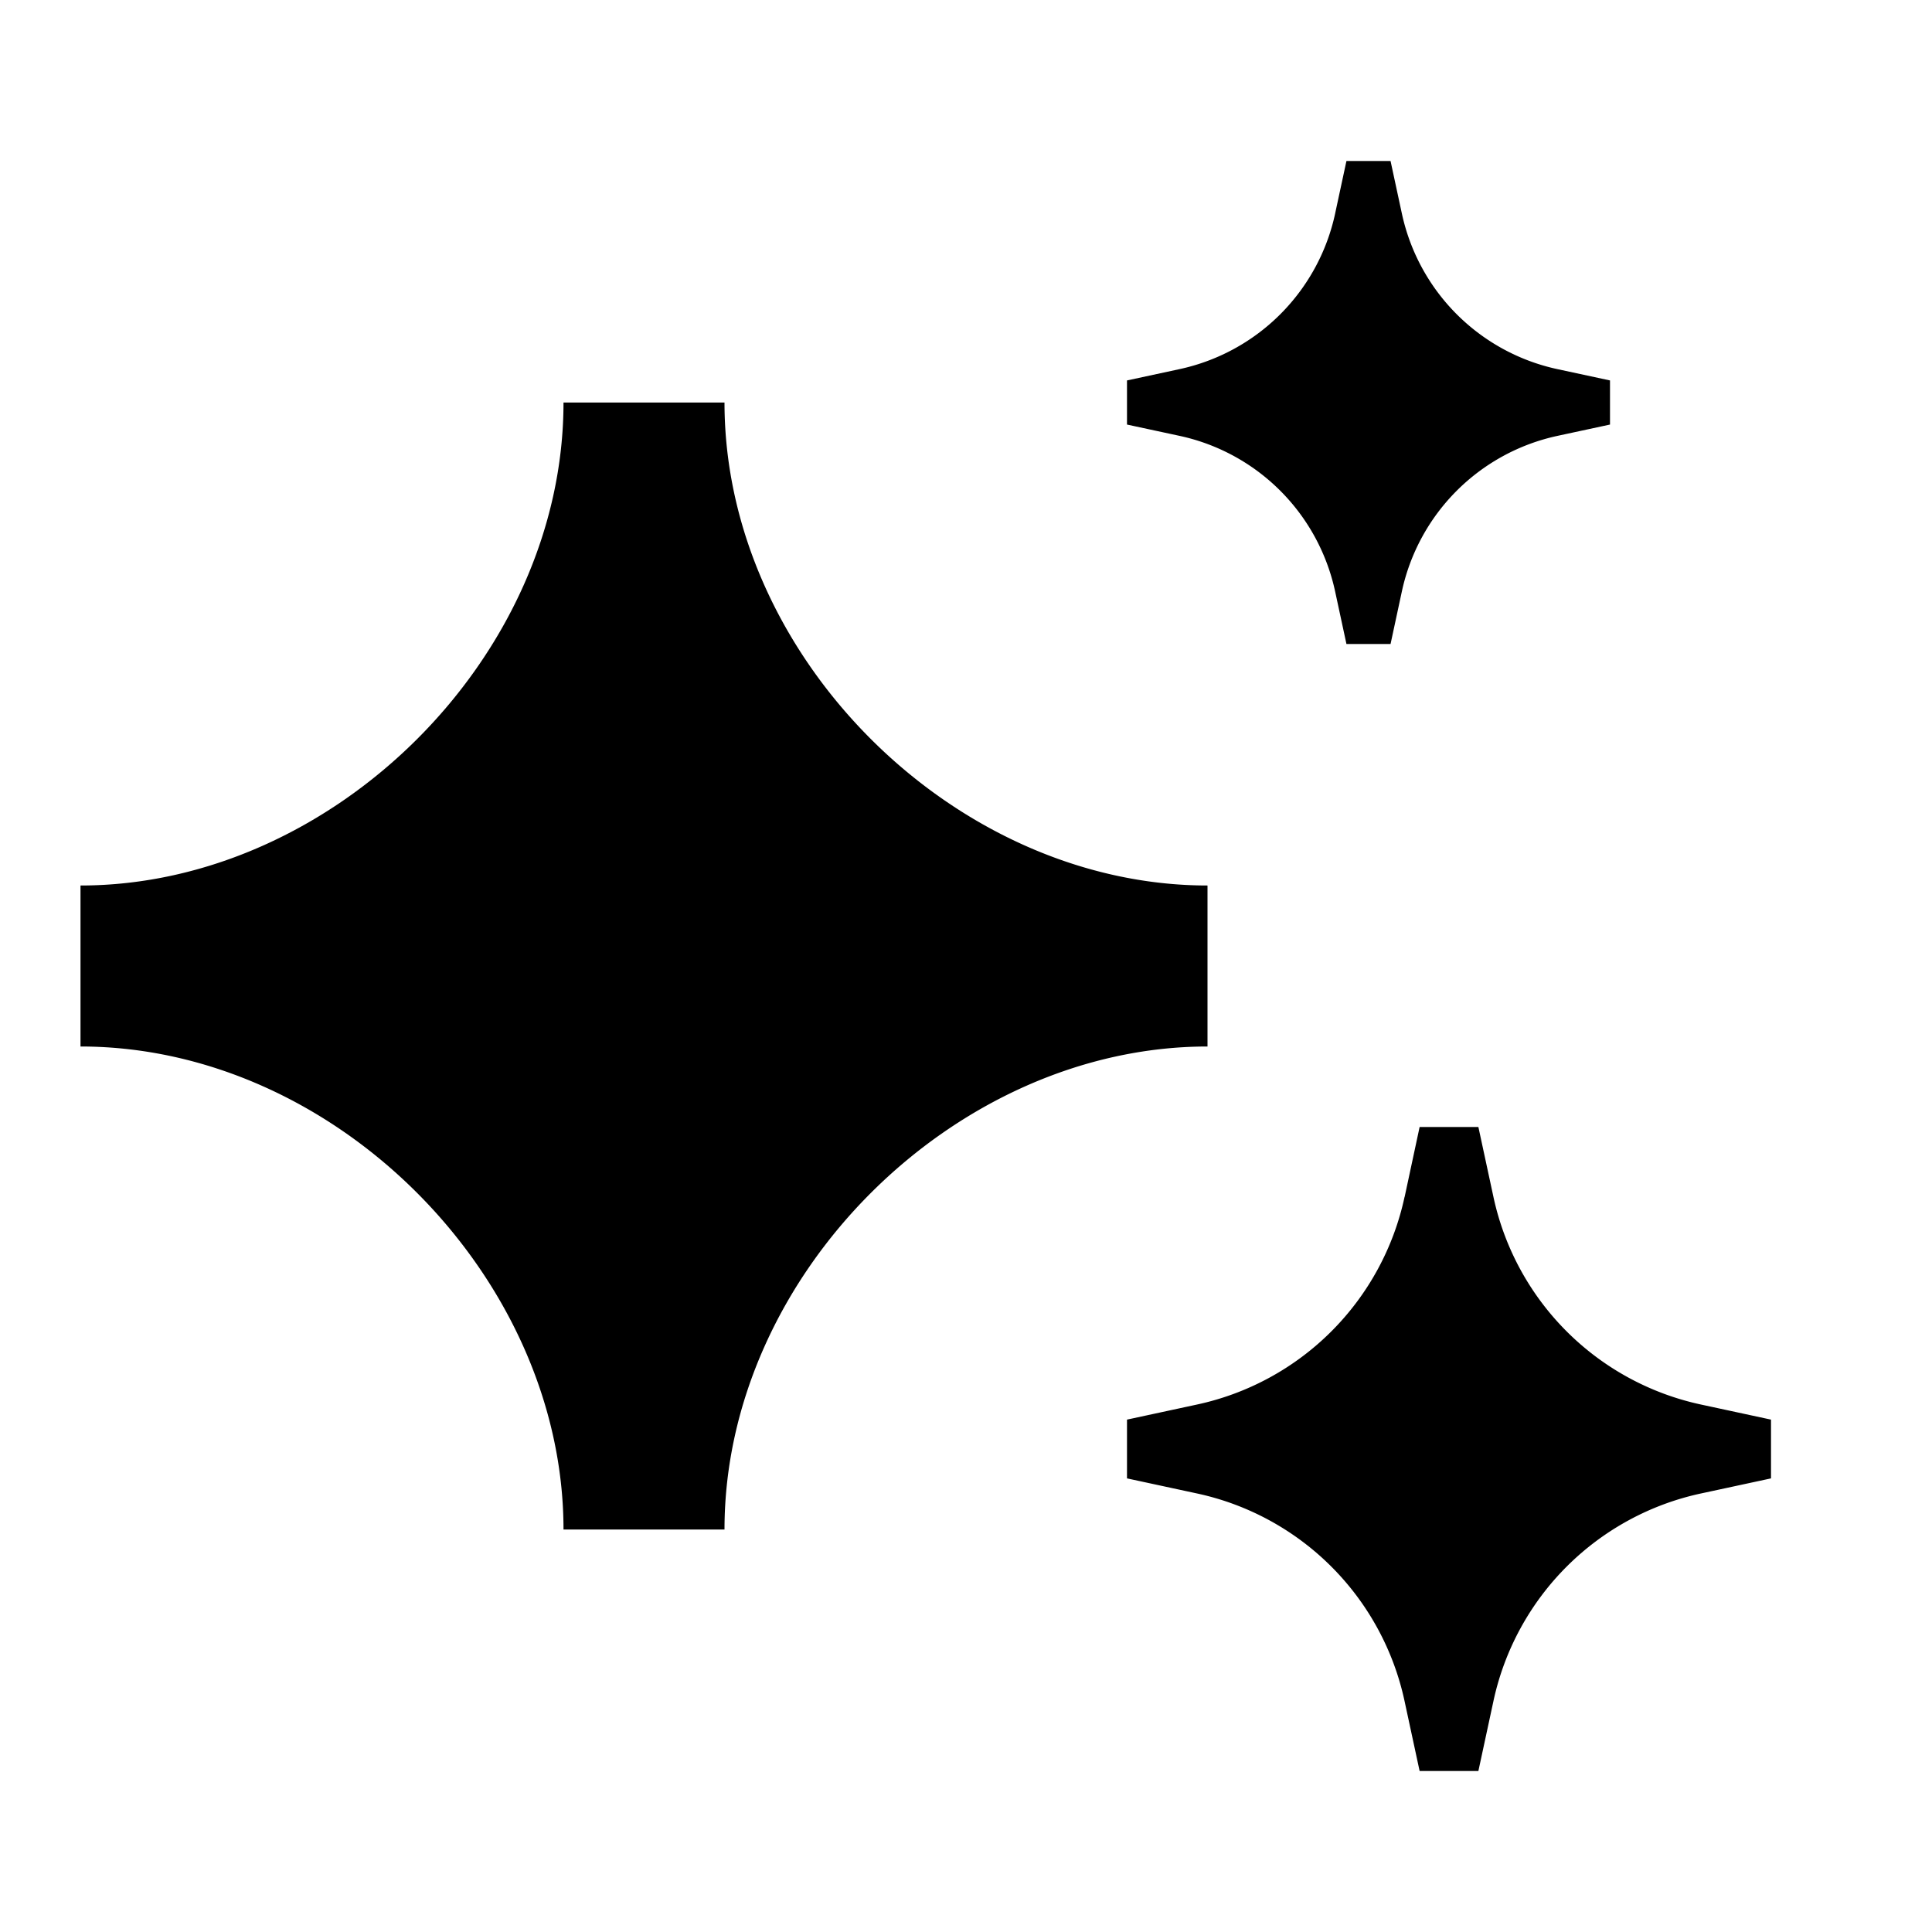 <svg xmlns="http://www.w3.org/2000/svg" width="24" height="24" fill="none">
  <path
    fill="currentColor"
    d="m16.586 2.65.14-.65h.548l.14.65a2.52 2.52 0 0 0 1.935 1.936l.651.14v.548l-.65.14a2.52 2.52 0 0 0-1.936 1.935l-.14.651h-.548l-.14-.65a2.52 2.52 0 0 0-1.935-1.936L14 5.274v-.548l.65-.14a2.52 2.52 0 0 0 1.936-1.935m.863 12.217.186-.868h.73l.187.868a3.36 3.36 0 0 0 2.58 2.58l.868.187v.73l-.868.187a3.36 3.36 0 0 0-2.58 2.58l-.187.868h-.73l-.187-.868a3.36 3.36 0 0 0-2.58-2.58L14 18.365v-.73l.868-.187a3.36 3.36 0 0 0 2.58-2.58M1 13v-2c3.13 0 6-2.83 6-6h2c0 3.17 2.87 6 6 6v2c-3.13 0-6 2.83-6 6H7c0-3.13-2.83-6-6-6"
  />
</svg>
